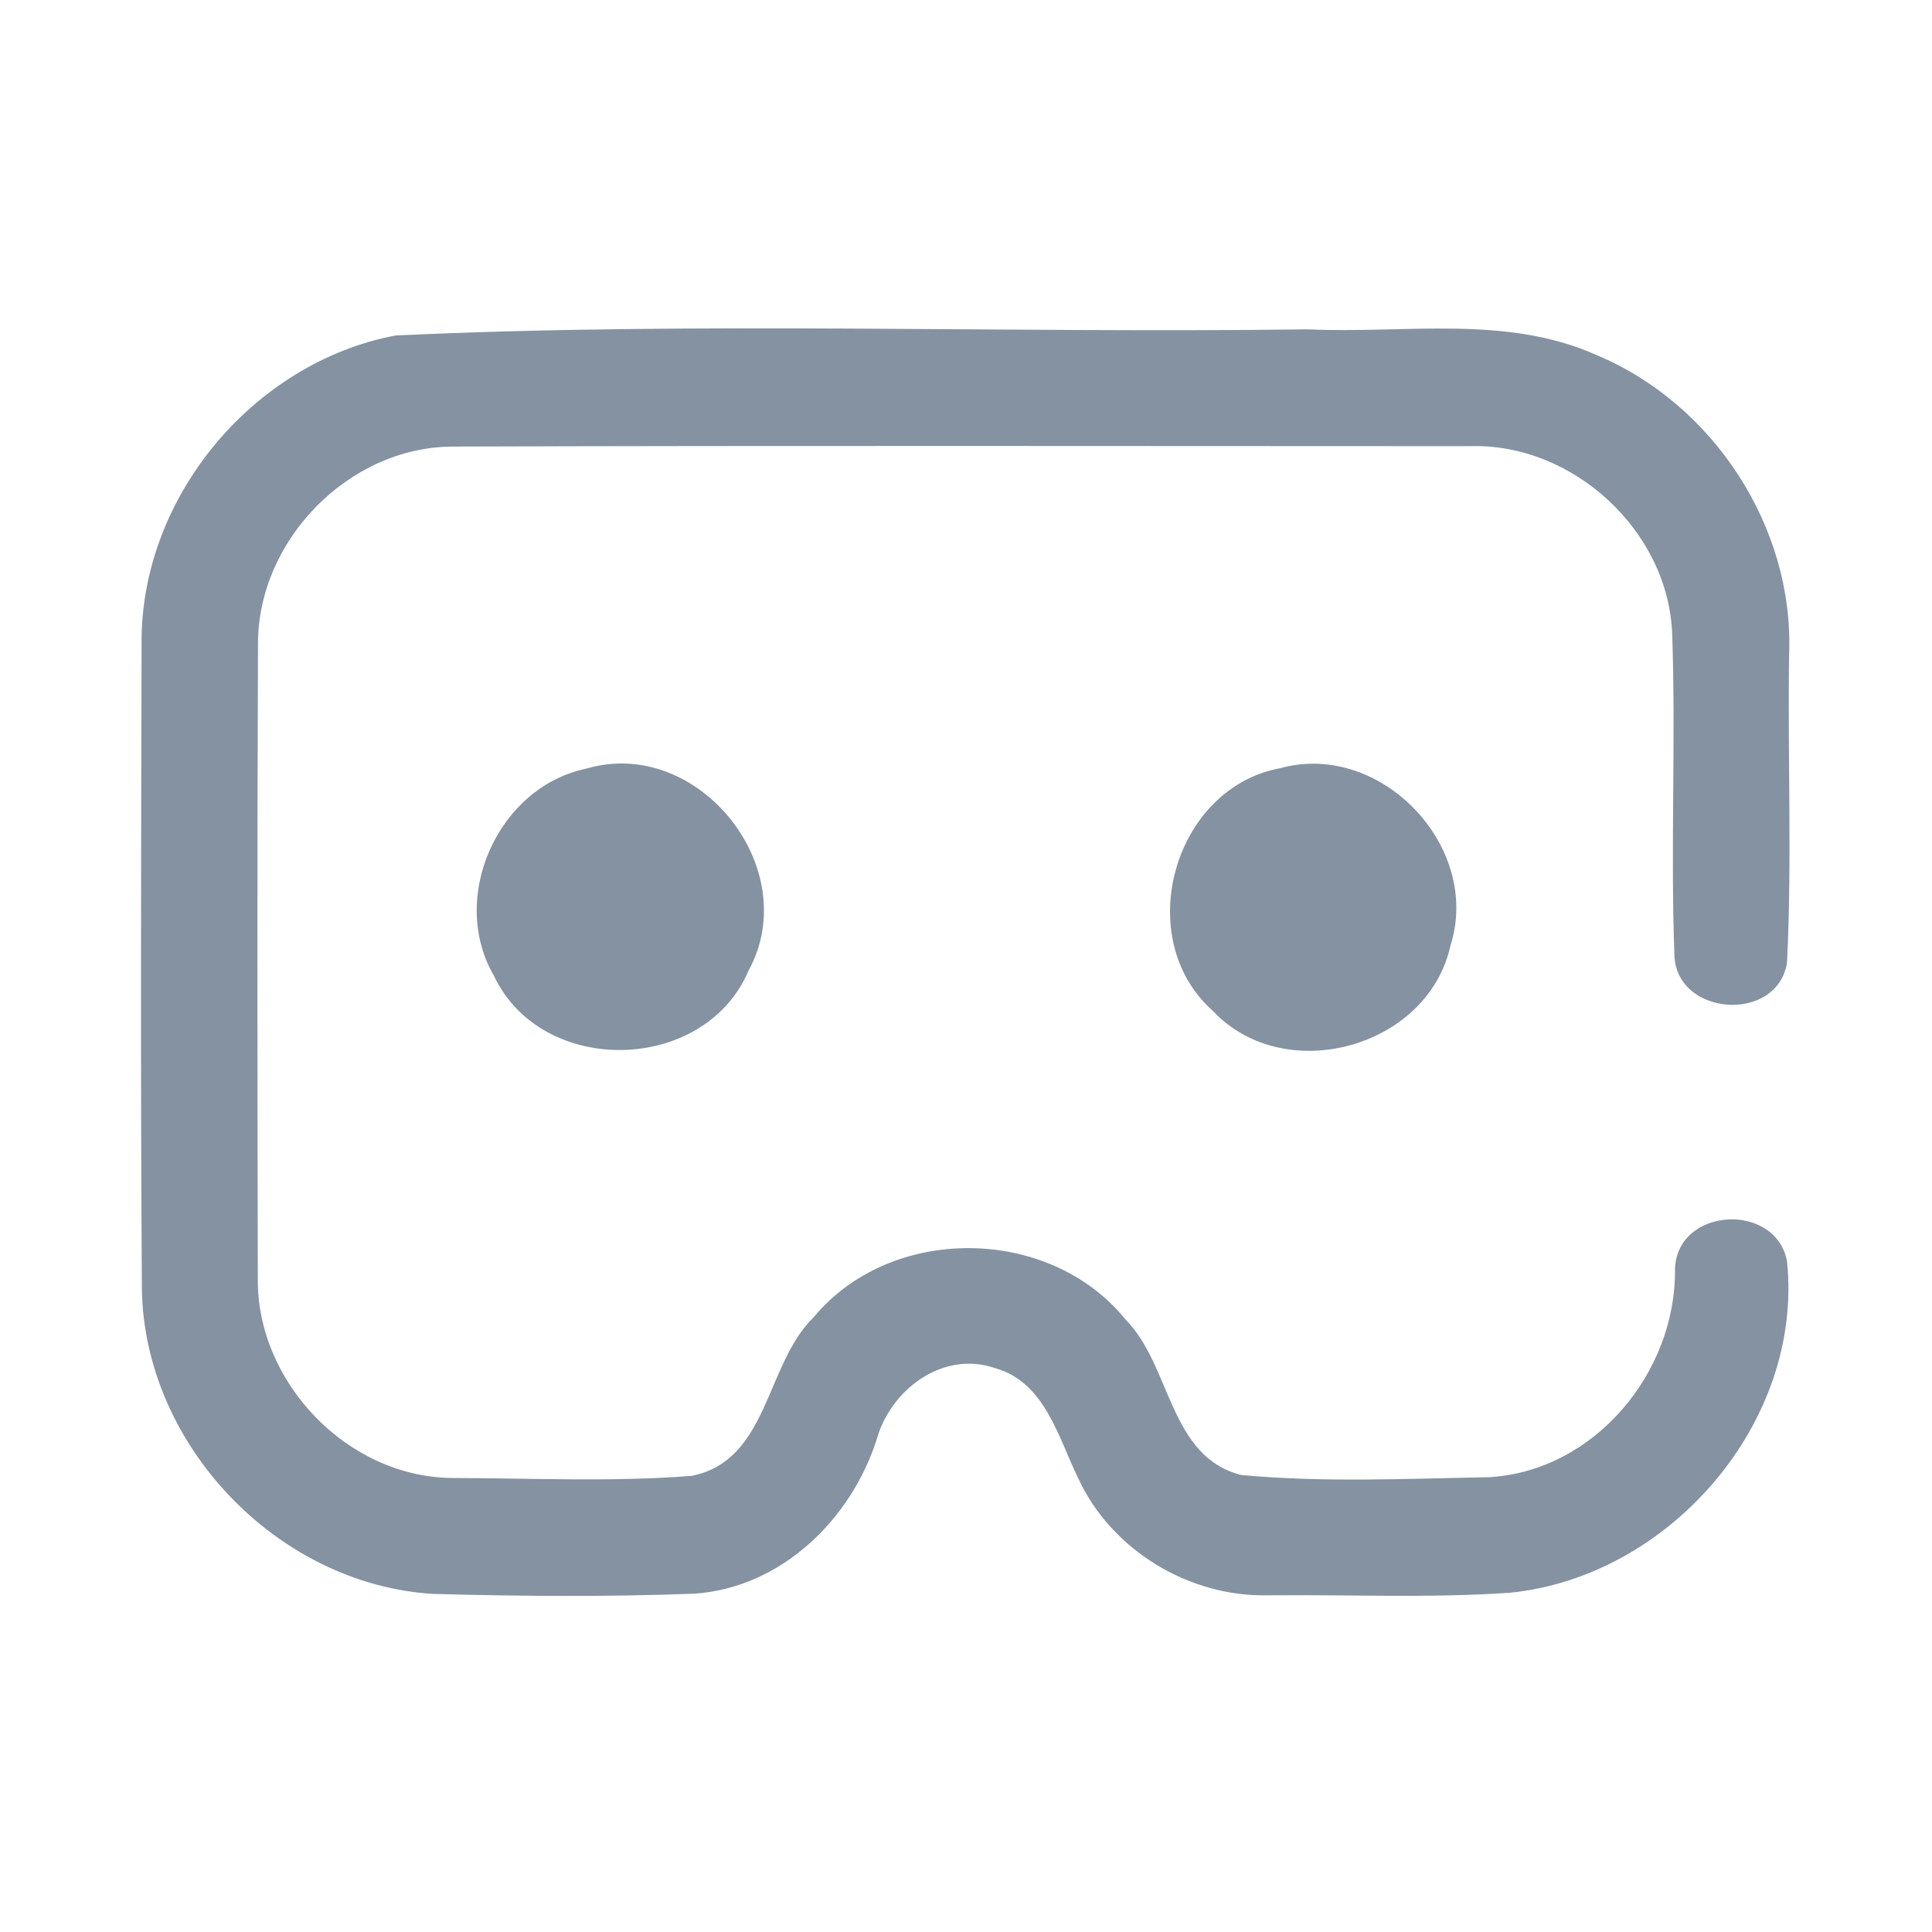 <?xml version="1.0" encoding="UTF-8" ?>
<!DOCTYPE svg PUBLIC "-//W3C//DTD SVG 1.1//EN" "http://www.w3.org/Graphics/SVG/1.1/DTD/svg11.dtd">
<svg width="192pt" height="192pt" viewBox="0 0 192 192" version="1.1" xmlns="http://www.w3.org/2000/svg">
<g id="#8492a2ff">
<path fill="#8492a2" opacity="1.00" d=" M 39.30 33.34 C 69.46 31.93 99.78 33.13 130.00 32.73 C 139.56 33.18 149.67 31.24 158.70 35.30 C 170.28 40.15 178.29 52.41 177.80 64.99 C 177.64 75.23 178.10 85.49 177.59 95.70 C 176.58 101.72 166.55 101.00 166.40 94.88 C 166.01 84.26 166.55 73.61 166.18 62.99 C 165.79 52.73 156.30 44.02 146.07 44.34 C 112.36 44.34 78.64 44.27 44.93 44.38 C 34.62 44.45 25.60 53.73 25.64 64.02 C 25.55 85.00 25.58 105.99 25.62 126.98 C 25.48 137.35 34.50 146.78 44.91 146.88 C 52.85 146.90 60.83 147.29 68.74 146.67 C 76.42 145.13 76.03 135.59 80.87 130.90 C 88.55 121.63 104.30 121.79 111.86 131.14 C 116.43 135.76 116.14 144.72 123.33 146.58 C 131.51 147.35 139.82 146.95 148.04 146.80 C 158.50 146.16 166.58 136.37 166.46 126.11 C 166.65 119.97 176.43 119.40 177.59 125.32 C 179.26 141.36 165.89 156.74 150.00 158.29 C 142.02 158.83 134.01 158.46 126.02 158.54 C 118.18 158.72 110.47 154.07 107.16 146.93 C 105.16 142.85 103.87 137.37 98.89 135.96 C 93.69 134.18 88.50 138.10 87.12 143.06 C 84.56 151.04 77.62 157.79 69.00 158.38 C 60.35 158.70 51.68 158.64 43.03 158.40 C 27.56 157.45 14.32 143.59 14.10 128.08 C 13.96 106.71 14.02 85.33 14.07 63.96 C 13.95 49.48 25.11 36.04 39.30 33.34 Z" />
<path fill="#8492a2" opacity="1.00" d=" M 58.29 76.38 C 69.38 73.13 79.94 86.29 74.40 96.44 C 70.06 106.71 53.86 107.07 49.09 96.98 C 44.56 89.20 49.48 78.19 58.29 76.38 Z" />
<path fill="#8492a2" opacity="1.00" d=" M 127.27 76.33 C 137.23 73.62 147.27 84.13 144.15 93.96 C 141.92 104.14 127.66 108.05 120.53 100.46 C 112.42 93.26 116.59 78.28 127.27 76.33 Z" />
</g>
</svg>
